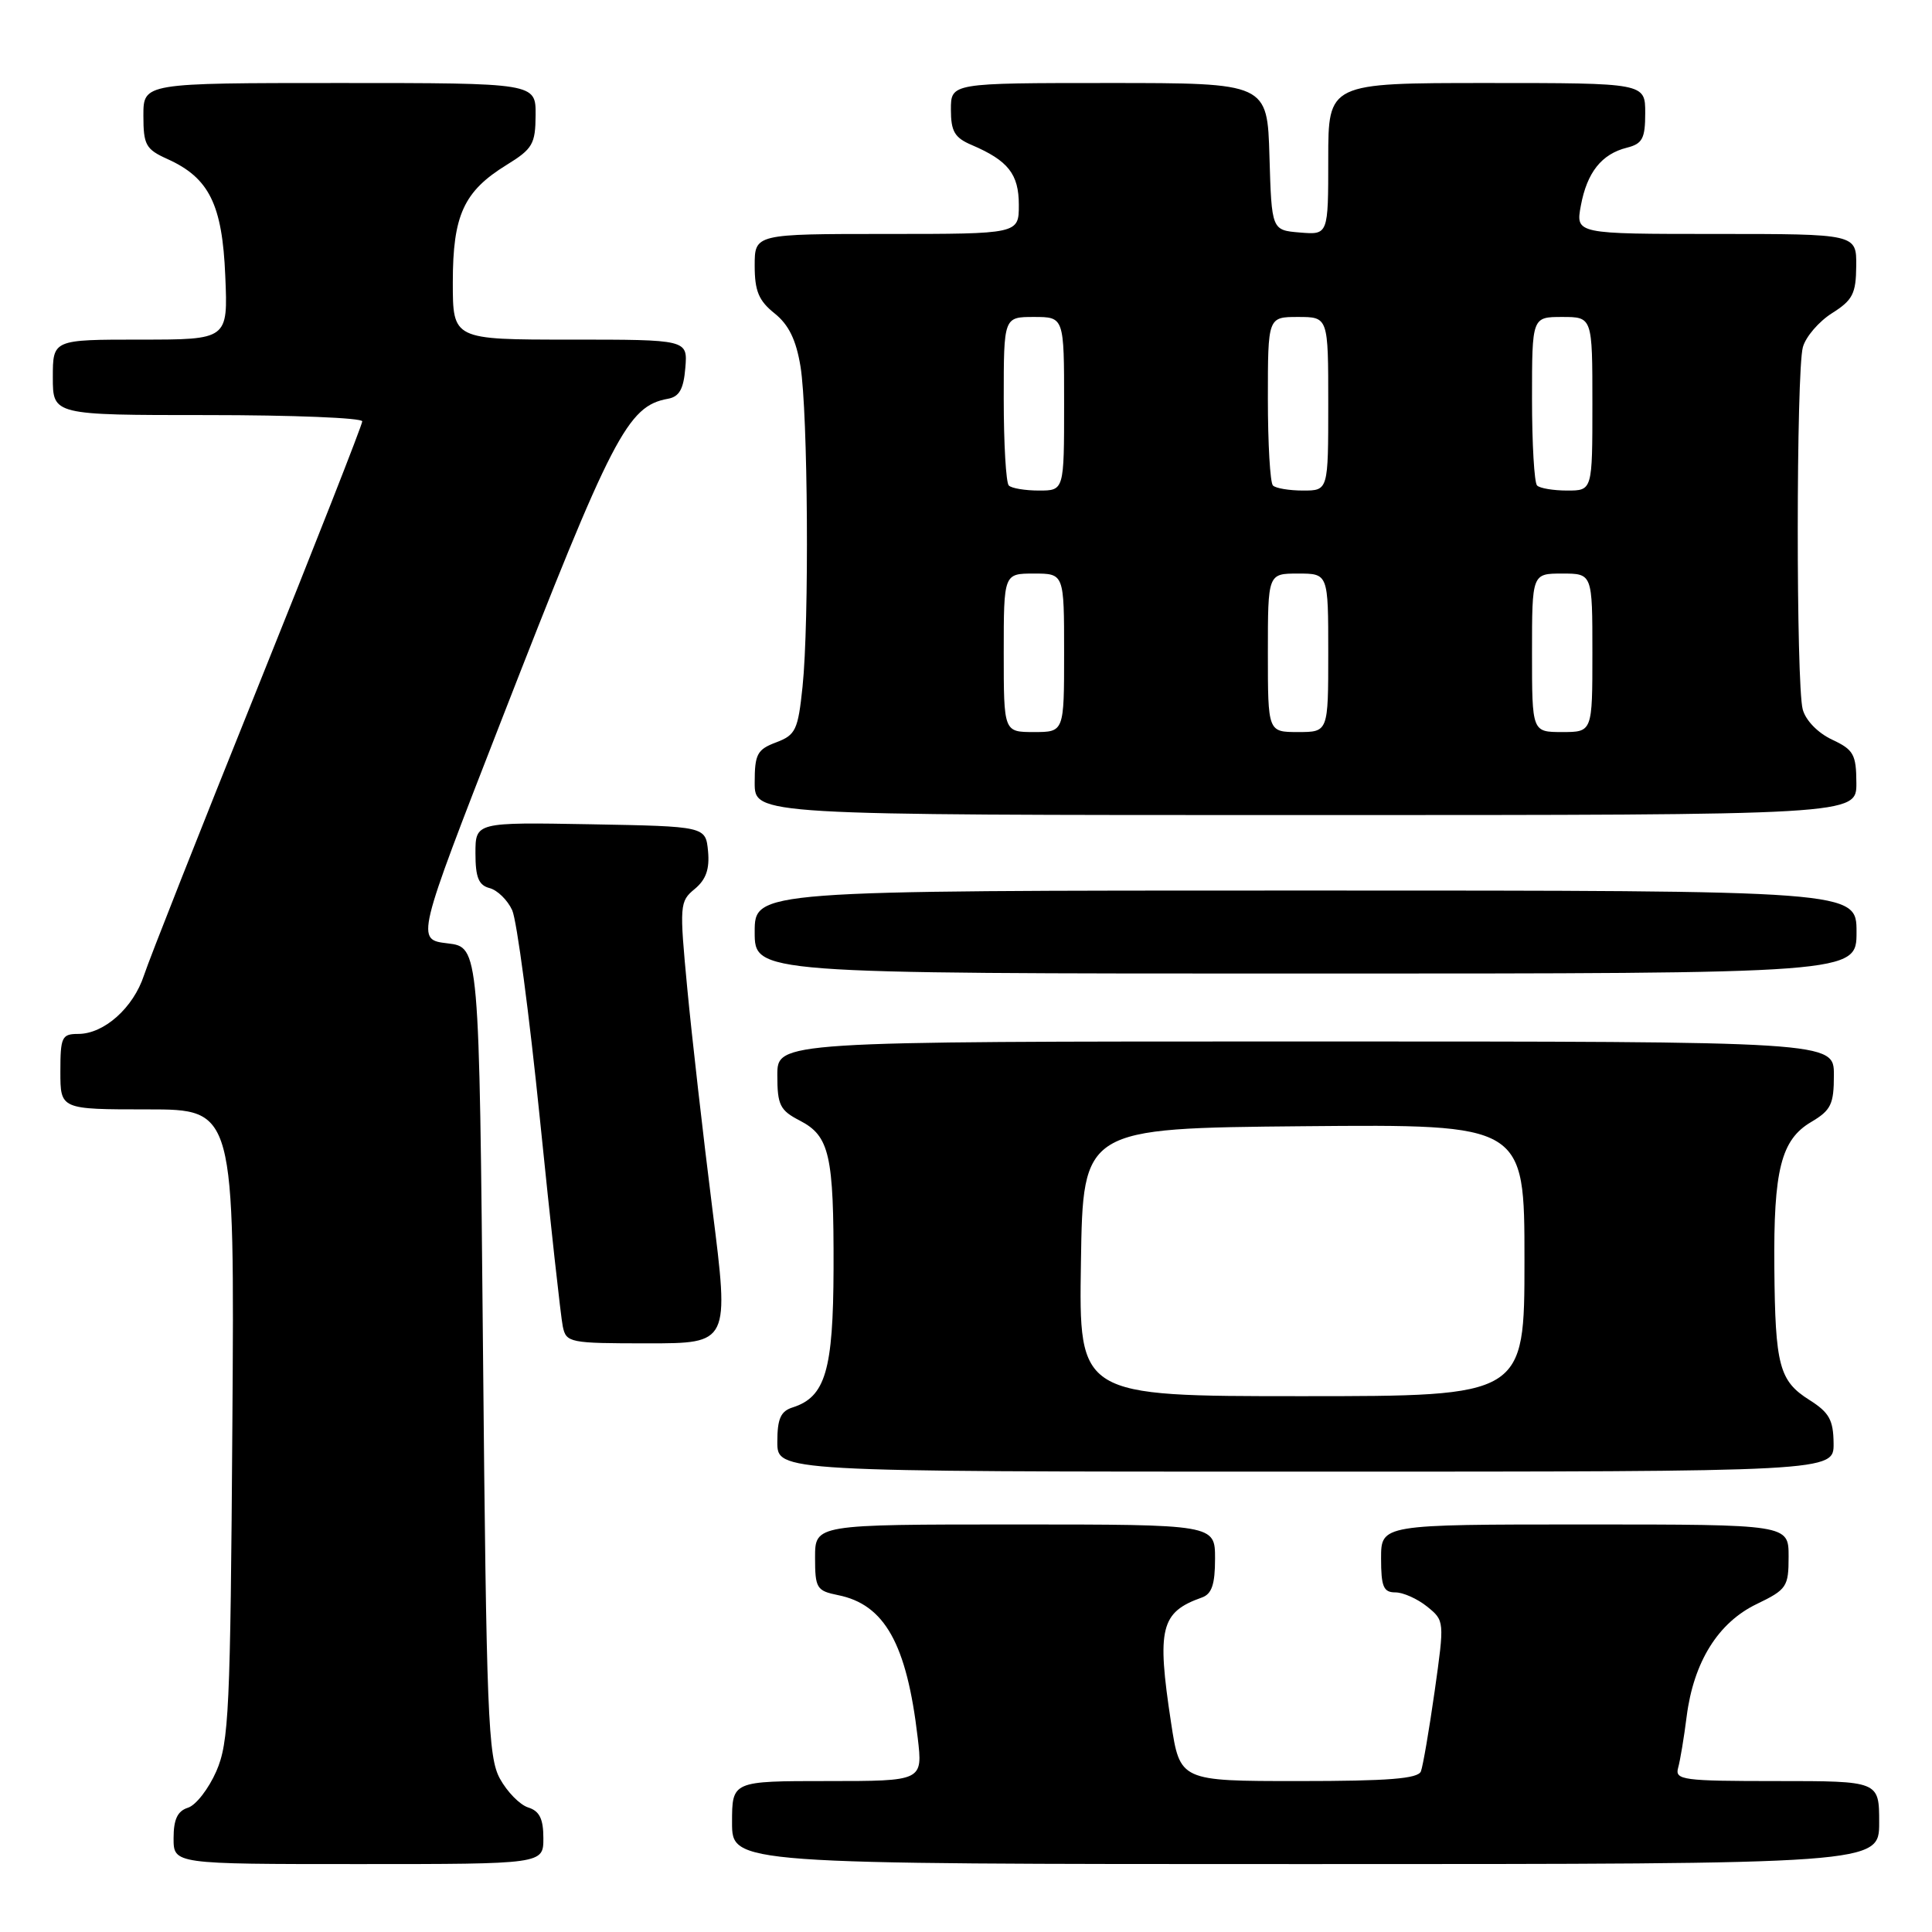 <?xml version="1.0" encoding="UTF-8" standalone="no"?>
<!DOCTYPE svg PUBLIC "-//W3C//DTD SVG 1.1//EN" "http://www.w3.org/Graphics/SVG/1.1/DTD/svg11.dtd" >
<svg xmlns="http://www.w3.org/2000/svg" xmlns:xlink="http://www.w3.org/1999/xlink" version="1.1" viewBox="0 0 256 256">
 <g >
 <path fill="currentColor"
d=" M 72.00 243.57 C 72.00 241.01 71.49 239.97 69.99 239.50 C 68.88 239.15 67.20 237.43 66.24 235.68 C 64.67 232.81 64.45 227.35 64.00 179.00 C 63.50 125.50 63.50 125.50 59.31 125.00 C 55.12 124.50 55.12 124.50 66.42 95.49 C 81.16 57.65 83.15 53.81 88.50 52.84 C 90.01 52.57 90.58 51.56 90.81 48.74 C 91.12 45.00 91.12 45.00 75.56 45.00 C 60.00 45.00 60.00 45.00 60.00 37.40 C 60.00 28.51 61.45 25.35 67.13 21.85 C 70.57 19.73 70.95 19.09 70.97 15.25 C 71.00 11.00 71.00 11.00 45.00 11.00 C 19.00 11.00 19.00 11.00 19.00 15.32 C 19.00 19.21 19.32 19.78 22.18 21.07 C 27.71 23.56 29.46 27.08 29.85 36.57 C 30.21 45.00 30.21 45.00 18.60 45.00 C 7.00 45.00 7.00 45.00 7.00 50.00 C 7.00 55.00 7.00 55.00 27.50 55.00 C 38.78 55.00 48.00 55.37 48.00 55.83 C 48.00 56.28 41.77 72.14 34.15 91.08 C 26.53 110.01 19.75 127.18 19.08 129.23 C 17.67 133.54 13.79 137.00 10.37 137.00 C 8.19 137.00 8.00 137.41 8.00 142.00 C 8.00 147.00 8.00 147.00 19.54 147.00 C 31.08 147.00 31.08 147.00 30.79 188.75 C 30.53 226.74 30.33 230.88 28.66 234.71 C 27.64 237.03 25.96 239.20 24.91 239.53 C 23.52 239.97 23.00 241.07 23.00 243.57 C 23.00 247.00 23.00 247.00 47.50 247.00 C 72.00 247.00 72.00 247.00 72.00 243.57 Z  M 249.00 241.50 C 249.00 236.00 249.00 236.00 235.43 236.00 C 222.99 236.00 221.91 235.86 222.36 234.25 C 222.63 233.29 223.14 230.23 223.49 227.45 C 224.41 220.23 227.65 215.01 232.76 212.55 C 236.76 210.62 237.00 210.26 237.00 206.25 C 237.00 202.00 237.00 202.00 210.00 202.00 C 183.00 202.00 183.00 202.00 183.00 206.50 C 183.00 210.25 183.32 211.00 184.89 211.00 C 185.93 211.00 187.82 211.85 189.10 212.88 C 191.41 214.75 191.41 214.79 190.10 224.09 C 189.37 229.22 188.55 234.00 188.28 234.71 C 187.91 235.69 183.97 236.00 172.07 236.00 C 156.35 236.00 156.35 236.00 155.17 228.25 C 153.26 215.74 153.79 213.62 159.25 211.68 C 160.57 211.22 161.00 209.94 161.00 206.53 C 161.00 202.00 161.00 202.00 134.50 202.00 C 108.00 202.00 108.00 202.00 108.00 206.38 C 108.00 210.44 108.21 210.79 111.03 211.36 C 117.22 212.59 120.15 217.83 121.60 230.25 C 122.28 236.00 122.28 236.00 109.64 236.00 C 97.00 236.00 97.00 236.00 97.00 241.50 C 97.00 247.00 97.00 247.00 173.00 247.00 C 249.00 247.00 249.00 247.00 249.00 241.50 Z  M 242.96 191.25 C 242.93 188.15 242.38 187.16 239.75 185.50 C 235.76 182.98 235.22 180.96 235.11 168.00 C 234.99 155.03 236.00 151.02 239.99 148.67 C 242.62 147.11 243.00 146.33 243.00 142.44 C 243.00 138.00 243.00 138.00 173.00 138.00 C 103.00 138.00 103.00 138.00 103.00 142.47 C 103.00 146.43 103.35 147.13 105.99 148.49 C 109.92 150.53 110.49 153.04 110.45 168.11 C 110.41 181.58 109.37 185.11 105.03 186.49 C 103.44 186.99 103.00 188.00 103.00 191.07 C 103.00 195.00 103.00 195.00 173.00 195.00 C 243.00 195.00 243.00 195.00 242.96 191.25 Z  M 94.40 160.25 C 93.17 150.49 91.67 137.32 91.07 131.00 C 90.02 119.90 90.05 119.44 92.06 117.79 C 93.55 116.55 94.04 115.16 93.82 112.79 C 93.50 109.50 93.50 109.50 78.25 109.22 C 63.00 108.95 63.00 108.95 63.00 113.07 C 63.00 116.26 63.42 117.30 64.88 117.68 C 65.91 117.95 67.26 119.27 67.87 120.61 C 68.48 121.95 70.13 134.39 71.54 148.27 C 72.95 162.15 74.31 174.51 74.57 175.75 C 75.02 177.92 75.44 178.00 85.84 178.00 C 96.64 178.00 96.64 178.00 94.40 160.25 Z  M 246.00 123.50 C 246.00 118.00 246.00 118.00 173.00 118.00 C 100.00 118.00 100.00 118.00 100.00 123.50 C 100.00 129.00 100.00 129.00 173.00 129.00 C 246.00 129.00 246.00 129.00 246.00 123.50 Z  M 245.98 103.75 C 245.96 99.95 245.61 99.34 242.75 98.00 C 240.88 97.12 239.26 95.46 238.87 94.00 C 237.98 90.70 238.00 49.21 238.89 46.00 C 239.27 44.62 241.01 42.60 242.75 41.50 C 245.49 39.77 245.93 38.92 245.96 35.25 C 246.00 31.00 246.00 31.00 227.39 31.00 C 208.78 31.00 208.78 31.00 209.47 27.25 C 210.29 22.84 212.22 20.41 215.57 19.57 C 217.63 19.05 218.00 18.36 218.00 14.98 C 218.00 11.00 218.00 11.00 197.00 11.00 C 176.00 11.00 176.00 11.00 176.00 21.06 C 176.00 31.12 176.00 31.12 172.25 30.81 C 168.50 30.50 168.50 30.50 168.21 20.75 C 167.93 11.00 167.93 11.00 146.96 11.00 C 126.00 11.00 126.00 11.00 126.00 14.52 C 126.00 17.41 126.49 18.25 128.75 19.21 C 133.59 21.28 135.00 23.07 135.00 27.15 C 135.00 31.00 135.00 31.00 117.50 31.00 C 100.00 31.00 100.00 31.00 100.00 35.21 C 100.00 38.56 100.54 39.85 102.63 41.52 C 104.51 43.02 105.49 45.03 106.07 48.56 C 107.06 54.62 107.24 82.39 106.34 91.00 C 105.74 96.74 105.43 97.39 102.84 98.37 C 100.33 99.31 100.00 99.93 100.00 103.72 C 100.00 108.00 100.00 108.00 173.00 108.00 C 246.00 108.00 246.00 108.00 245.98 103.75 Z  M 143.23 167.25 C 143.50 149.50 143.50 149.50 172.75 149.23 C 202.00 148.97 202.00 148.97 202.00 166.98 C 202.00 185.00 202.00 185.00 172.48 185.00 C 142.95 185.00 142.95 185.00 143.23 167.25 Z  M 133.00 86.50 C 133.00 76.00 133.00 76.00 137.00 76.00 C 141.00 76.00 141.00 76.00 141.00 86.50 C 141.00 97.00 141.00 97.00 137.00 97.00 C 133.00 97.00 133.00 97.00 133.00 86.50 Z  M 168.00 86.50 C 168.00 76.00 168.00 76.00 172.00 76.00 C 176.00 76.00 176.00 76.00 176.00 86.50 C 176.00 97.00 176.00 97.00 172.00 97.00 C 168.00 97.00 168.00 97.00 168.00 86.50 Z  M 203.00 86.50 C 203.00 76.00 203.00 76.00 207.00 76.00 C 211.00 76.00 211.00 76.00 211.00 86.50 C 211.00 97.00 211.00 97.00 207.00 97.00 C 203.00 97.00 203.00 97.00 203.00 86.50 Z  M 133.67 64.33 C 133.30 63.97 133.00 58.79 133.00 52.83 C 133.00 42.00 133.00 42.00 137.00 42.00 C 141.00 42.00 141.00 42.00 141.00 53.50 C 141.00 65.00 141.00 65.00 137.67 65.00 C 135.83 65.00 134.03 64.70 133.67 64.33 Z  M 168.67 64.33 C 168.30 63.97 168.00 58.79 168.00 52.83 C 168.00 42.00 168.00 42.00 172.00 42.00 C 176.00 42.00 176.00 42.00 176.00 53.50 C 176.00 65.00 176.00 65.00 172.67 65.00 C 170.83 65.00 169.03 64.70 168.67 64.33 Z  M 203.67 64.33 C 203.30 63.97 203.00 58.79 203.00 52.83 C 203.00 42.00 203.00 42.00 207.00 42.00 C 211.00 42.00 211.00 42.00 211.00 53.50 C 211.00 65.00 211.00 65.00 207.67 65.00 C 205.83 65.00 204.03 64.70 203.67 64.33 Z "/>
</g>
</svg>